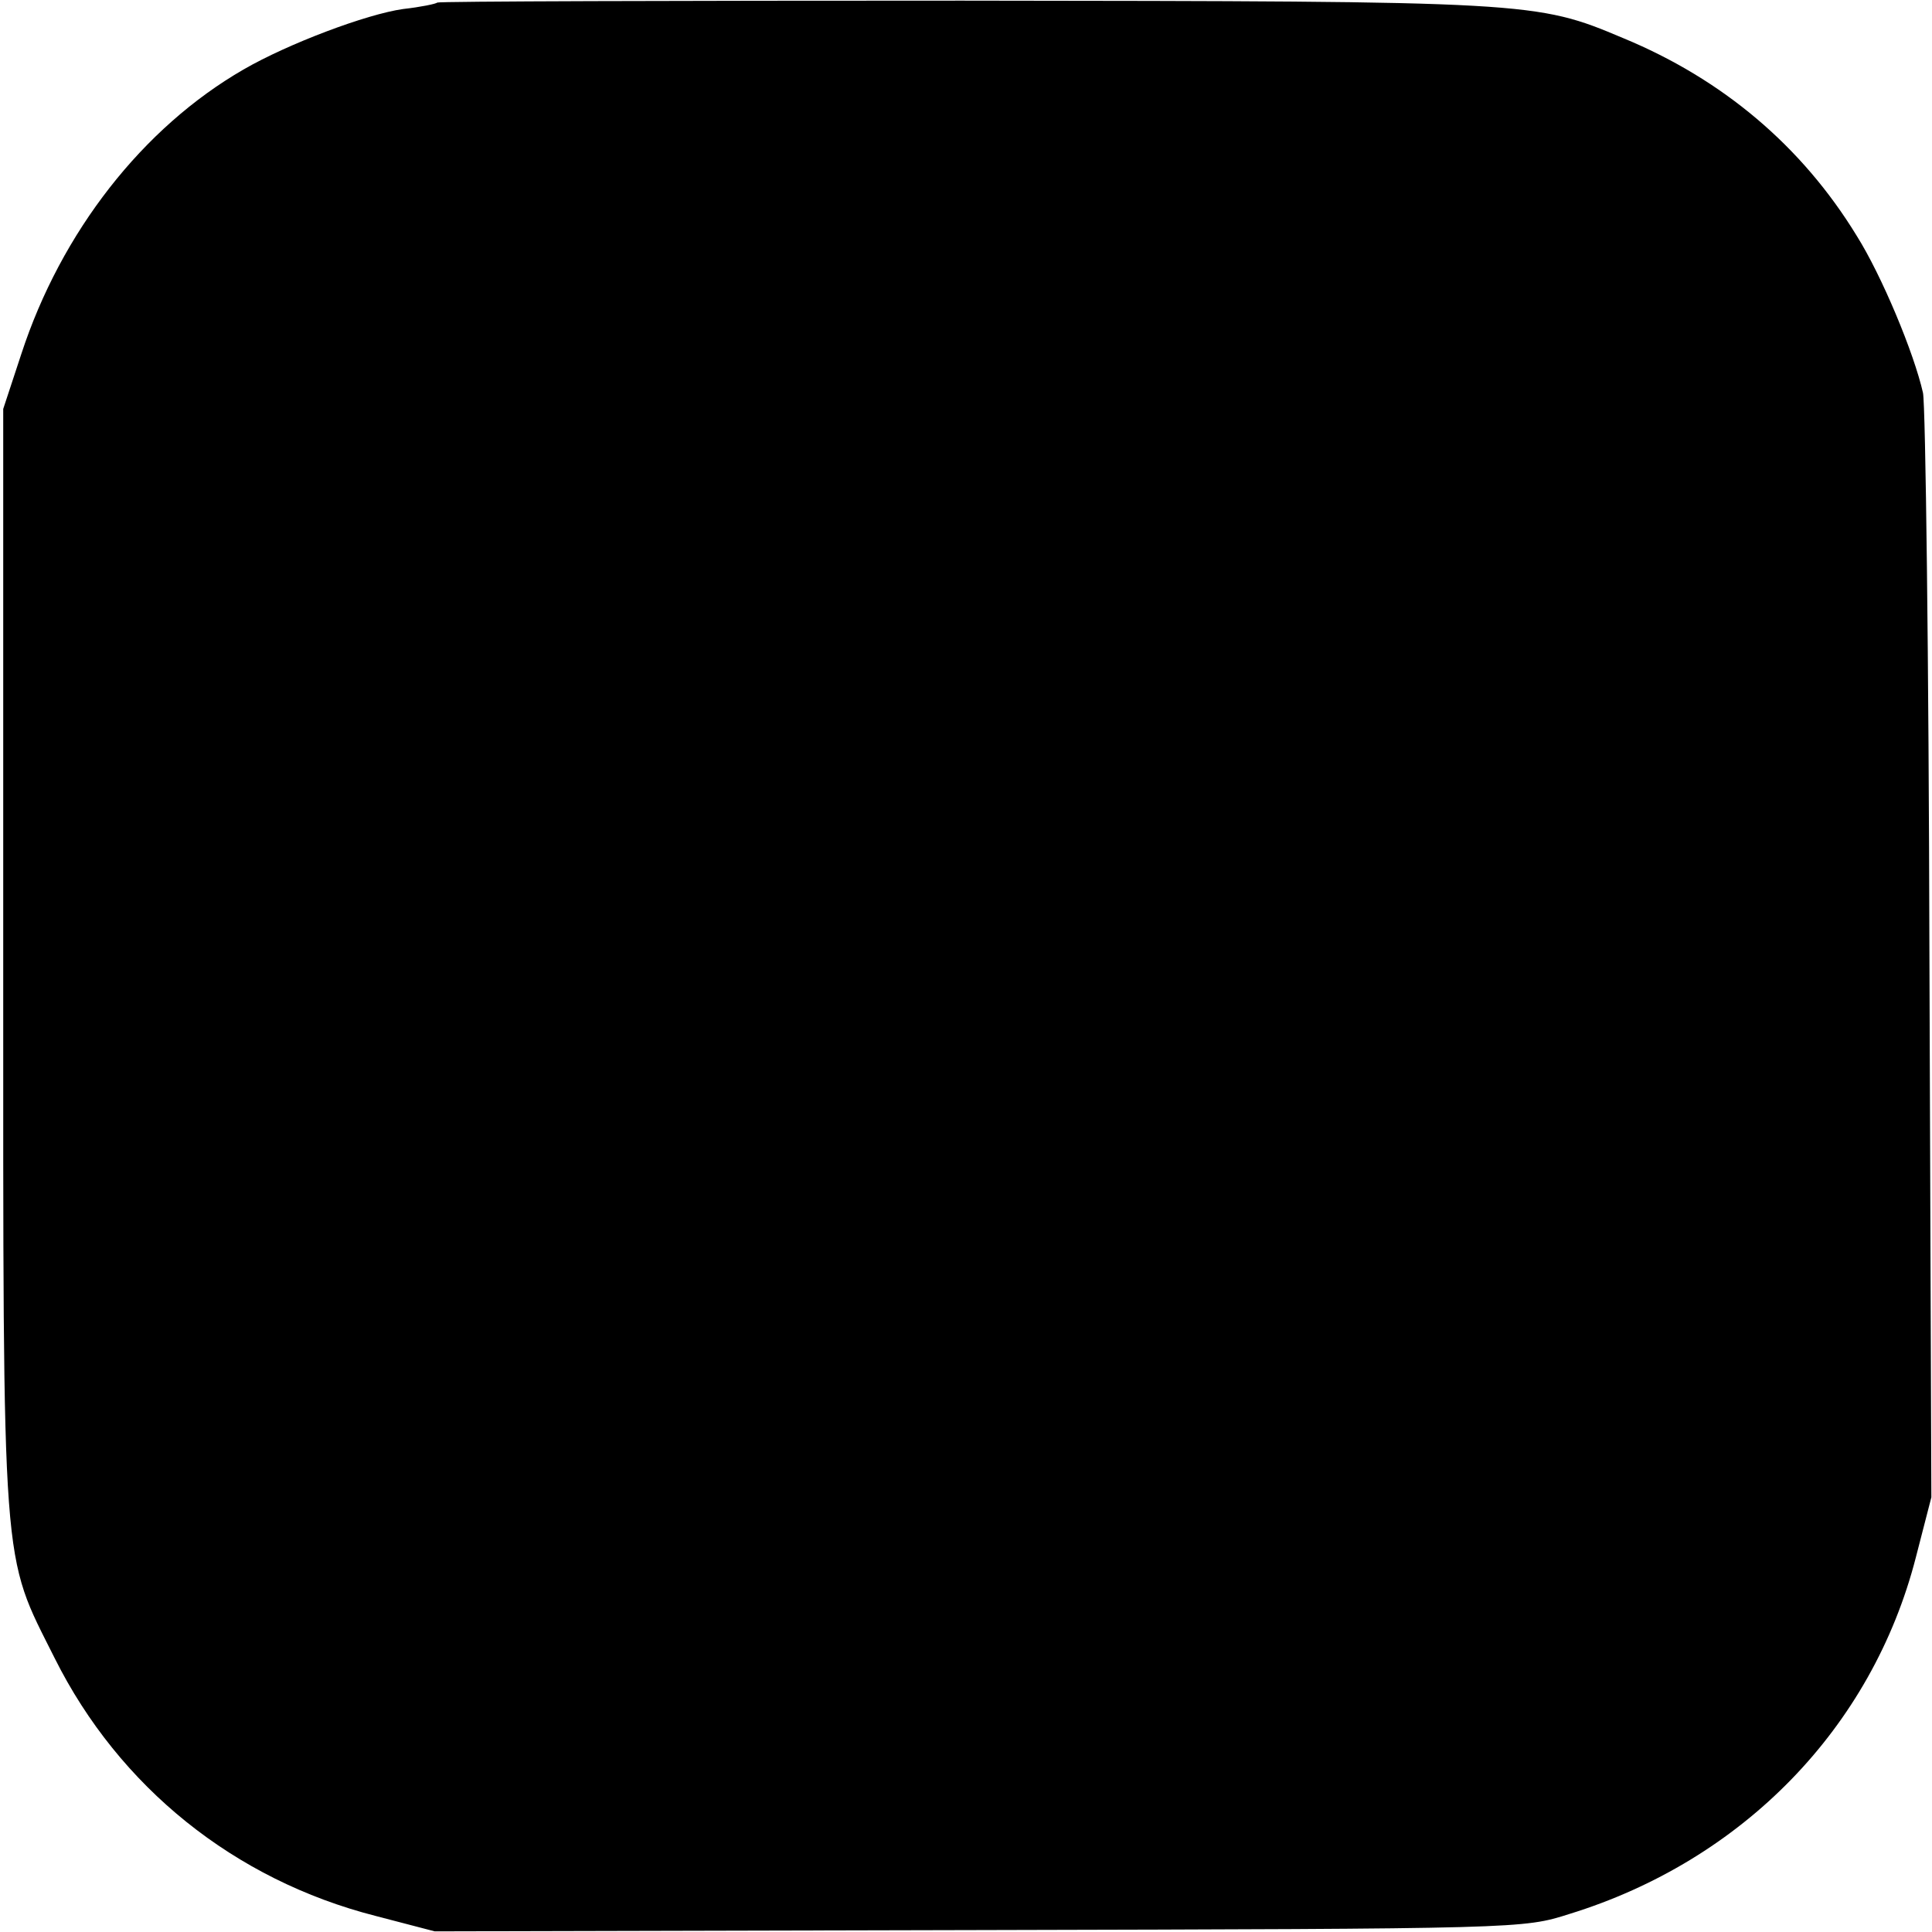 <?xml version="1.0" standalone="no"?>
<!DOCTYPE svg PUBLIC "-//W3C//DTD SVG 20010904//EN"
 "http://www.w3.org/TR/2001/REC-SVG-20010904/DTD/svg10.dtd">
<svg version="1.0" xmlns="http://www.w3.org/2000/svg"
 width="300pt" height="300pt" viewBox="0 0 300 300"
 preserveAspectRatio="xMidYMid meet">
<g transform="translate(0,300) scale(0.1,-0.1)"
fill="#000000" stroke="none">
<path d="M679 2996 c-2 -2 -26 -7 -53 -10 -57 -8 -179 -54 -248 -94 -156 -90
-283 -252 -345 -442 l-28 -85 0 -855 c0 -966 -3 -919 80 -1085 100 -200 279
-344 498 -400 l92 -24 845 2 c843 2 845 2 917 25 269 83 470 289 538 554 l24
93 -3 840 c-1 462 -6 856 -10 875 -14 62 -64 182 -103 244 -85 139 -208 243
-363 307 -135 57 -143 57 -1026 58 -446 0 -813 -1 -815 -3z"/>
</g>
</svg>
